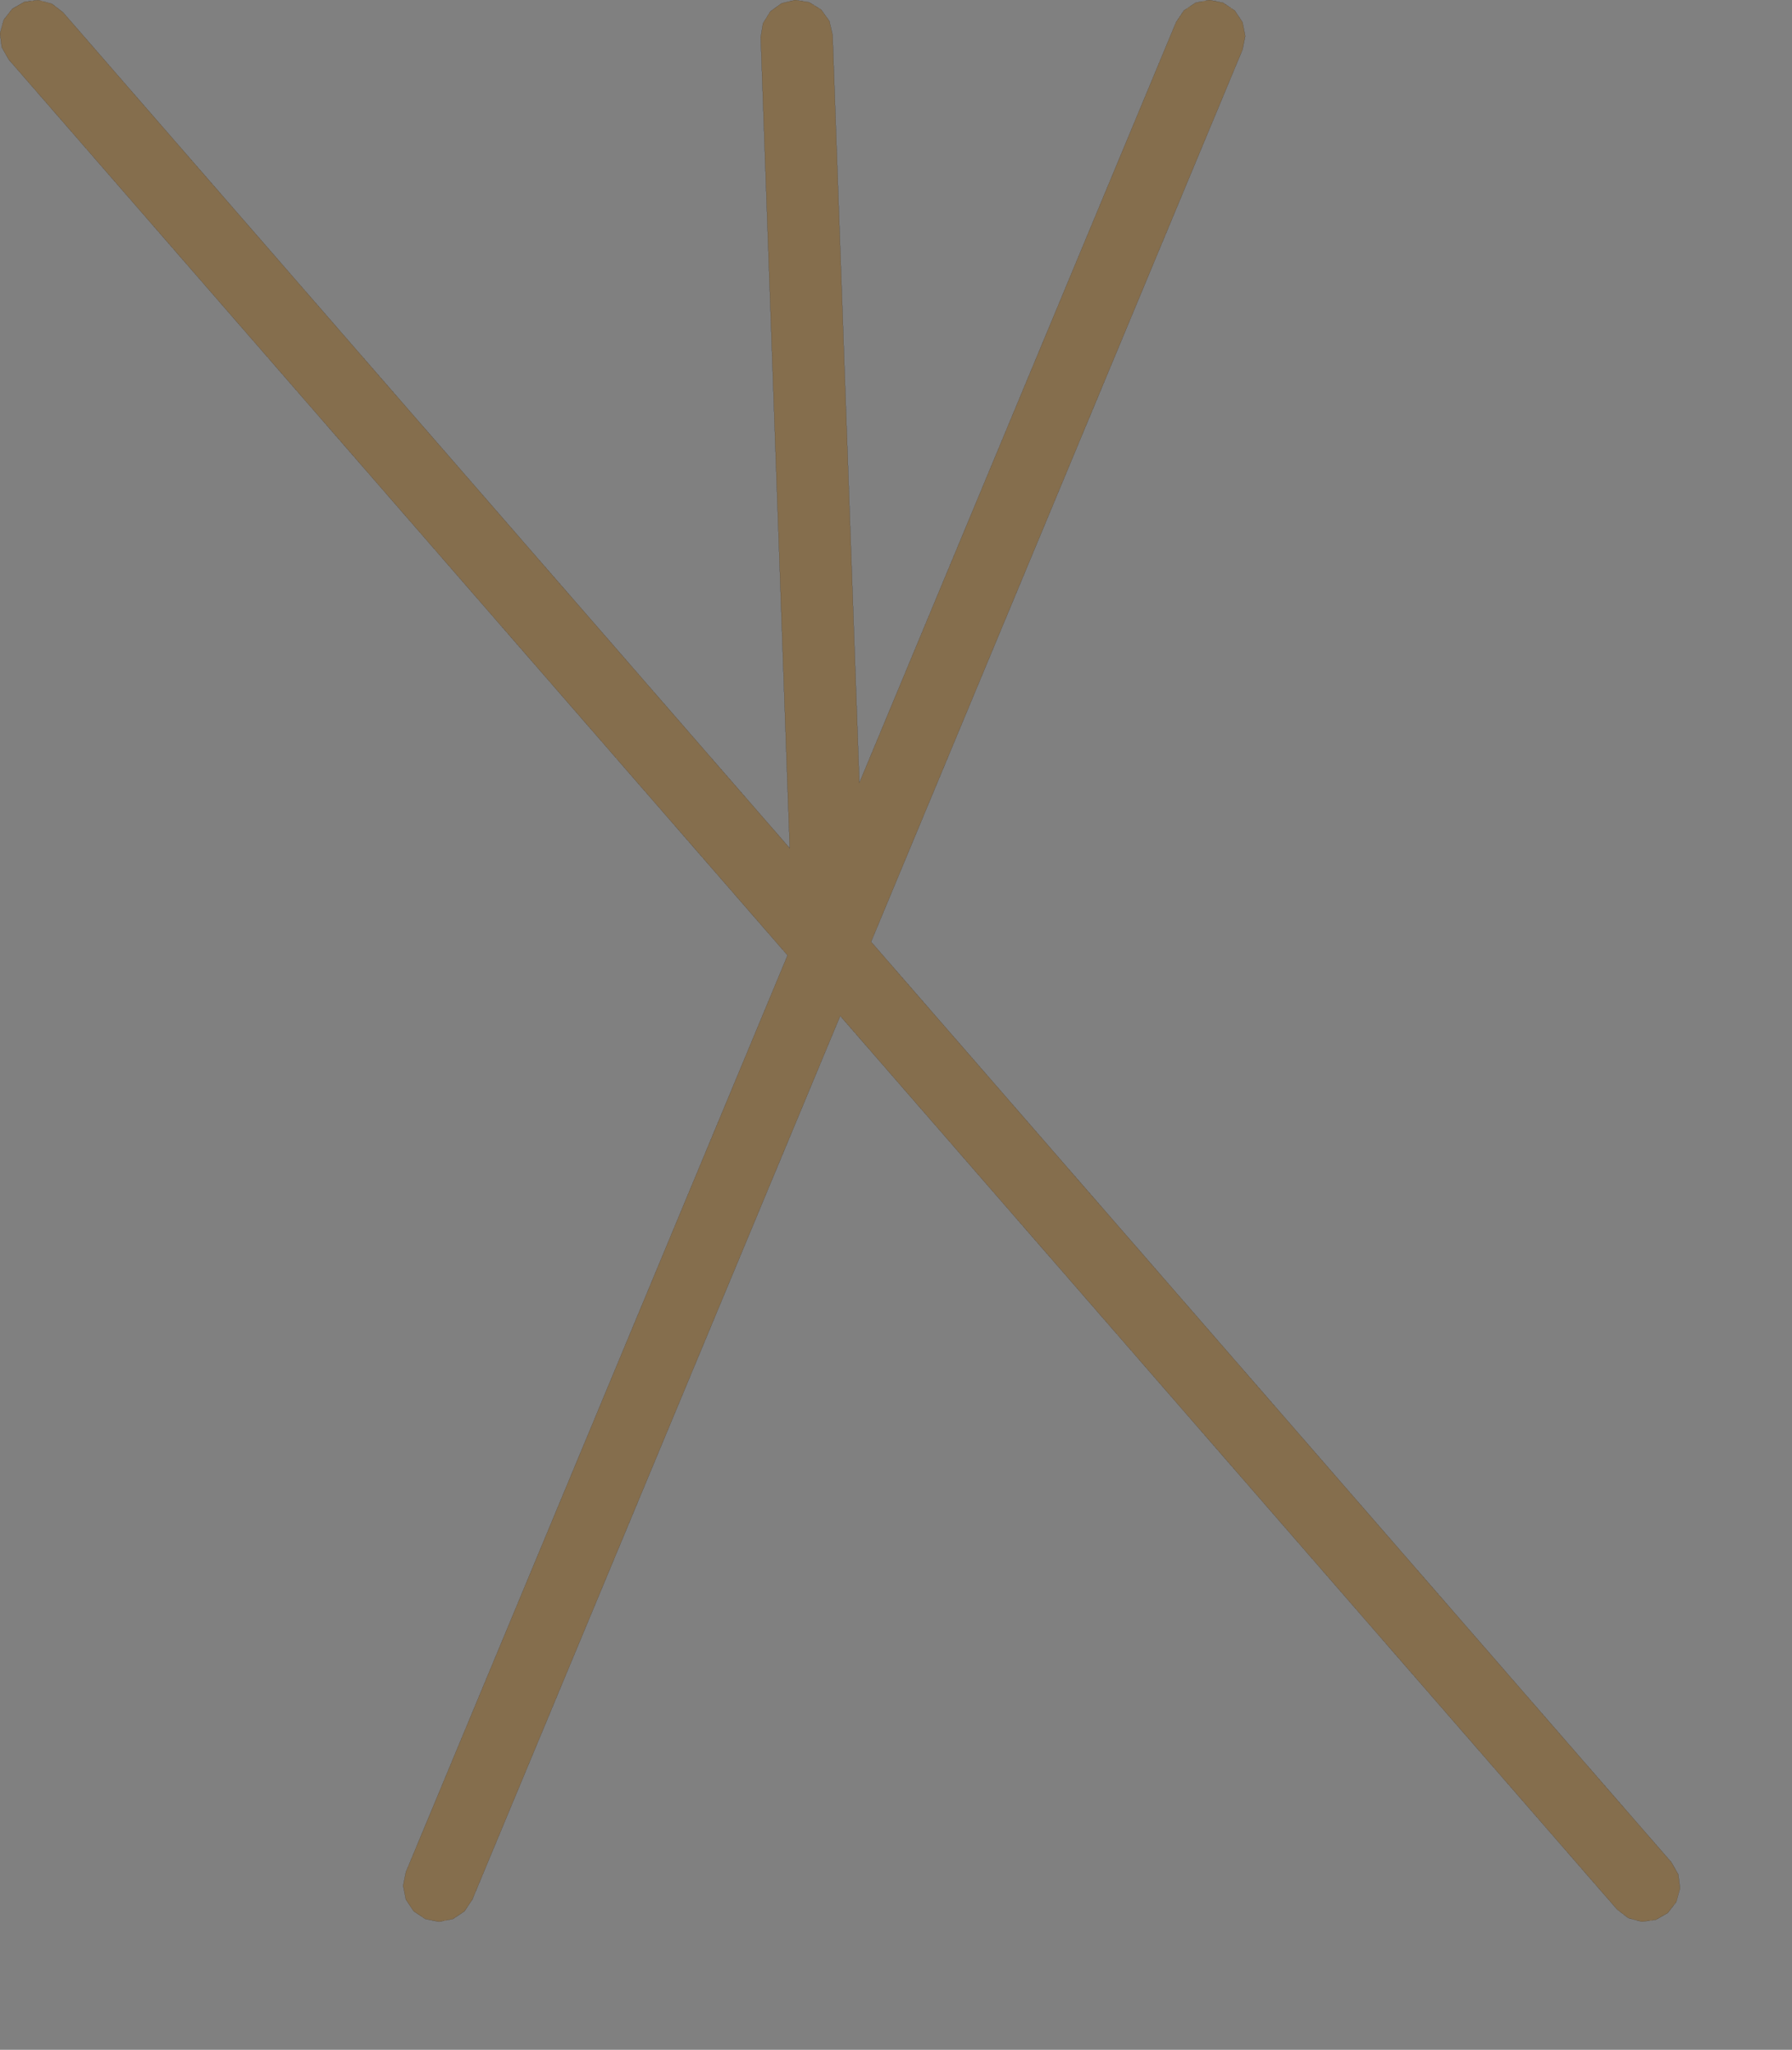 <?xml version="1.0" encoding="UTF-8" standalone="no"?>
<svg width="13194.7mm" height="15093.5mm"
 xmlns="http://www.w3.org/2000/svg" xmlns:xlink="http://www.w3.org/1999/xlink"  version="1.2" baseProfile="tiny">
<rect width="100%" height="100%" fill="#808080" stroke="none"/>
<title>SVG Generator Example Drawing</title>
<desc>An SVG drawing created by the SVG Generator</desc>
<defs>
</defs>
<g fill="none" stroke="black" stroke-width="1" fill-rule="evenodd" stroke-linecap="square" stroke-linejoin="bevel" >

<g fill="none" stroke="#000000" stroke-opacity="1" stroke-width="1" stroke-linecap="square" stroke-linejoin="bevel" transform="matrix(1,0,0,-1,0,53481.6)"
font-family="MS Shell Dlg 2" font-size="10.312" font-weight="400" font-style="normal" 
>
</g>

<g fill="none" stroke="#000000" stroke-opacity="1" stroke-width="1" stroke-linecap="square" stroke-linejoin="bevel" transform="matrix(1,0,0,-1,0,53481.6)"
font-family="MS Shell Dlg 2" font-size="10.312" font-weight="400" font-style="normal" 
>
</g>

<g fill="none" stroke="#000000" stroke-opacity="1" stroke-width="1" stroke-linecap="square" stroke-linejoin="bevel" transform="matrix(1,0,0,-1,-7566.28,52481.1)"
font-family="MS Shell Dlg 2" font-size="10.312" font-weight="400" font-style="normal" 
>
</g>

<g fill="#333333" fill-opacity="0.2" stroke="#333333" stroke-opacity="1" stroke-width="1" stroke-linecap="round" stroke-linejoin="round" transform="matrix(1,0,0,-1,-7566.28,52481.1)"
font-family="MS Shell Dlg 2" font-size="10.312" font-weight="400" font-style="normal" 
>
<path vector-effect="non-scaling-stroke" fill-rule="evenodd" d="M7809.84,50824.5 L7616.2,51163.2 L7566.94,51550.3 L7669.54,51926.7 L7908.39,52235.2 L8247.13,52428.9 L8634.19,52478.2 L9010.64,52375.6 L9319.17,52136.7 L29544.9,28873 L28736.7,51444.8 L28799,51830 L29004.1,52161.9 L29320.5,52390.2 L29700.2,52479.9 L30085.4,52417.6 L30417.4,52212.5 L30645.6,51896.1 L30735.4,51516.4 L31481.1,30691.7 L40296.4,51864.9 L40513.8,52189 L40838.6,52405.2 L41221.4,52480.6 L41604,52403.8 L41928,52186.4 L42144.2,51861.6 L42219.6,51478.8 L42142.8,51096.2 L31807,26271.1 L54077,656.113 L54270.6,317.372 L54319.9,-69.685 L54217.3,-446.134 L53978.4,-754.663 L53639.7,-948.301 L53252.6,-997.569 L52876.2,-894.966 L52567.7,-656.113 L30948.8,24209.9 L20709.1,-384.362 L20491.8,-708.391 L20166.9,-924.574 L19784.1,-999.998 L19401.6,-923.182 L19077.5,-705.82 L18861.4,-381.003 L18785.9,1.818 L18862.8,384.362 L29483.9,25894.9 L7809.84,50824.5"/>
</g>

<g fill="none" stroke="#000000" stroke-opacity="1" stroke-width="1" stroke-linecap="square" stroke-linejoin="bevel" transform="matrix(1,0,0,-1,-7566.28,52481.1)"
font-family="MS Shell Dlg 2" font-size="10.312" font-weight="400" font-style="normal" 
>
</g>

<g fill="none" stroke="#000000" stroke-opacity="1" stroke-width="1" stroke-linecap="square" stroke-linejoin="bevel" transform="matrix(1,0,0,-1,-7566.28,52481.1)"
font-family="MS Shell Dlg 2" font-size="10.312" font-weight="400" font-style="normal" 
>
</g>

<g fill="#ae5151" fill-opacity="0.2" stroke="#333333" stroke-opacity="1" stroke-width="1" stroke-linecap="round" stroke-linejoin="round" transform="matrix(1,0,0,-1,-7566.28,52481.1)"
font-family="MS Shell Dlg 2" font-size="10.312" font-weight="400" font-style="normal" 
>
<path vector-effect="non-scaling-stroke" fill-rule="evenodd" d="M7809.84,50824.5 L7616.2,51163.2 L7566.94,51550.3 L7669.54,51926.7 L7908.39,52235.2 L8247.13,52428.9 L8634.19,52478.2 L9010.64,52375.6 L9319.17,52136.7 L29544.9,28873 L28736.7,51444.8 L28799,51830 L29004.1,52161.9 L29320.5,52390.2 L29700.2,52479.9 L30085.4,52417.6 L30417.4,52212.5 L30645.6,51896.1 L30735.4,51516.4 L31481.1,30691.7 L40296.4,51864.9 L40513.8,52189 L40838.6,52405.2 L41221.4,52480.6 L41604,52403.8 L41928,52186.4 L42144.2,51861.6 L42219.6,51478.8 L42142.8,51096.2 L31807,26271.1 L54077,656.113 L54270.6,317.372 L54319.9,-69.685 L54217.3,-446.134 L53978.4,-754.663 L53639.7,-948.301 L53252.6,-997.569 L52876.2,-894.966 L52567.7,-656.113 L30948.8,24209.9 L20709.1,-384.362 L20491.8,-708.391 L20166.9,-924.574 L19784.1,-999.998 L19401.6,-923.182 L19077.5,-705.82 L18861.4,-381.003 L18785.9,1.818 L18862.8,384.362 L29483.9,25894.9 L7809.84,50824.5"/>
</g>

<g fill="none" stroke="#000000" stroke-opacity="1" stroke-width="1" stroke-linecap="square" stroke-linejoin="bevel" transform="matrix(1,0,0,-1,-7566.28,52481.1)"
font-family="MS Shell Dlg 2" font-size="10.312" font-weight="400" font-style="normal" 
>
</g>

<g fill="none" stroke="#000000" stroke-opacity="1" stroke-width="1" stroke-linecap="square" stroke-linejoin="bevel" transform="matrix(1,0,0,-1,-7566.28,52481.1)"
font-family="MS Shell Dlg 2" font-size="10.312" font-weight="400" font-style="normal" 
>
</g>

<g fill="#ffff00" fill-opacity="0.2" stroke="#333333" stroke-opacity="1" stroke-width="1" stroke-linecap="round" stroke-linejoin="round" transform="matrix(1,0,0,-1,-7566.28,52481.1)"
font-family="MS Shell Dlg 2" font-size="10.312" font-weight="400" font-style="normal" 
>
<path vector-effect="non-scaling-stroke" fill-rule="evenodd" d="M7809.84,50824.5 L7616.2,51163.2 L7566.94,51550.3 L7669.54,51926.7 L7908.39,52235.2 L8247.13,52428.9 L8634.19,52478.2 L9010.64,52375.6 L9319.17,52136.7 L29544.9,28873 L28736.7,51444.8 L28799,51830 L29004.1,52161.9 L29320.5,52390.2 L29700.2,52479.9 L30085.4,52417.6 L30417.4,52212.5 L30645.6,51896.1 L30735.4,51516.4 L31481.1,30691.7 L40296.4,51864.9 L40513.8,52189 L40838.6,52405.2 L41221.4,52480.6 L41604,52403.8 L41928,52186.4 L42144.2,51861.6 L42219.6,51478.8 L42142.8,51096.2 L31807,26271.1 L54077,656.113 L54270.6,317.372 L54319.9,-69.685 L54217.3,-446.134 L53978.4,-754.663 L53639.7,-948.301 L53252.6,-997.569 L52876.2,-894.966 L52567.7,-656.113 L30948.8,24209.9 L20709.1,-384.362 L20491.8,-708.391 L20166.9,-924.574 L19784.1,-999.998 L19401.6,-923.182 L19077.5,-705.82 L18861.4,-381.003 L18785.9,1.818 L18862.8,384.362 L29483.9,25894.9 L7809.84,50824.5"/>
</g>

<g fill="none" stroke="#000000" stroke-opacity="1" stroke-width="1" stroke-linecap="square" stroke-linejoin="bevel" transform="matrix(1,0,0,-1,-7566.28,52481.1)"
font-family="MS Shell Dlg 2" font-size="10.312" font-weight="400" font-style="normal" 
>
</g>

<g fill="none" stroke="#000000" stroke-opacity="1" stroke-width="1" stroke-linecap="square" stroke-linejoin="bevel" transform="matrix(1,0,0,-1,-7566.28,52481.1)"
font-family="MS Shell Dlg 2" font-size="10.312" font-weight="400" font-style="normal" 
>
</g>

<g fill="#ae5151" fill-opacity="0.2" stroke="#333333" stroke-opacity="1" stroke-width="1" stroke-linecap="round" stroke-linejoin="round" transform="matrix(1,0,0,-1,-7566.28,52481.1)"
font-family="MS Shell Dlg 2" font-size="10.312" font-weight="400" font-style="normal" 
>
<path vector-effect="non-scaling-stroke" fill-rule="evenodd" d="M7809.84,50824.5 L7616.2,51163.2 L7566.94,51550.3 L7669.54,51926.7 L7908.39,52235.2 L8247.13,52428.9 L8634.19,52478.2 L9010.64,52375.6 L9319.17,52136.7 L29544.9,28873 L28736.7,51444.8 L28799,51830 L29004.1,52161.9 L29320.5,52390.2 L29700.2,52479.9 L30085.4,52417.6 L30417.4,52212.5 L30645.6,51896.1 L30735.4,51516.4 L31481.1,30691.7 L40296.4,51864.9 L40513.8,52189 L40838.6,52405.2 L41221.4,52480.6 L41604,52403.8 L41928,52186.4 L42144.2,51861.6 L42219.6,51478.8 L42142.8,51096.2 L31807,26271.1 L54077,656.113 L54270.6,317.372 L54319.9,-69.685 L54217.3,-446.134 L53978.4,-754.663 L53639.7,-948.301 L53252.6,-997.569 L52876.2,-894.966 L52567.7,-656.113 L30948.8,24209.9 L20709.1,-384.362 L20491.8,-708.391 L20166.9,-924.574 L19784.1,-999.998 L19401.6,-923.182 L19077.5,-705.82 L18861.4,-381.003 L18785.9,1.818 L18862.8,384.362 L29483.9,25894.9 L7809.84,50824.5"/>
</g>

<g fill="none" stroke="#000000" stroke-opacity="1" stroke-width="1" stroke-linecap="square" stroke-linejoin="bevel" transform="matrix(1,0,0,-1,-7566.28,52481.1)"
font-family="MS Shell Dlg 2" font-size="10.312" font-weight="400" font-style="normal" 
>
</g>

<g fill="none" stroke="#000000" stroke-opacity="1" stroke-width="1" stroke-linecap="square" stroke-linejoin="bevel" transform="matrix(1,0,0,-1,-7566.28,52481.1)"
font-family="MS Shell Dlg 2" font-size="10.312" font-weight="400" font-style="normal" 
>
</g>

<g fill="#333333" fill-opacity="0.2" stroke="#333333" stroke-opacity="1" stroke-width="1" stroke-linecap="round" stroke-linejoin="round" transform="matrix(1,0,0,-1,-7566.28,52481.1)"
font-family="MS Shell Dlg 2" font-size="10.312" font-weight="400" font-style="normal" 
>
<path vector-effect="non-scaling-stroke" fill-rule="evenodd" d="M7809.84,50824.5 L7616.2,51163.2 L7566.94,51550.3 L7669.54,51926.7 L7908.39,52235.2 L8247.13,52428.9 L8634.19,52478.2 L9010.64,52375.6 L9319.17,52136.7 L29544.9,28873 L28736.7,51444.8 L28799,51830 L29004.1,52161.9 L29320.5,52390.2 L29700.2,52479.9 L30085.4,52417.6 L30417.4,52212.5 L30645.6,51896.1 L30735.4,51516.4 L31481.1,30691.7 L40296.4,51864.9 L40513.8,52189 L40838.6,52405.2 L41221.4,52480.6 L41604,52403.8 L41928,52186.4 L42144.2,51861.6 L42219.6,51478.8 L42142.8,51096.2 L31807,26271.1 L54077,656.113 L54270.6,317.372 L54319.9,-69.685 L54217.3,-446.134 L53978.4,-754.663 L53639.7,-948.301 L53252.6,-997.569 L52876.2,-894.966 L52567.7,-656.113 L30948.8,24209.9 L20709.1,-384.362 L20491.8,-708.391 L20166.9,-924.574 L19784.1,-999.998 L19401.6,-923.182 L19077.5,-705.82 L18861.4,-381.003 L18785.9,1.818 L18862.8,384.362 L29483.9,25894.9 L7809.84,50824.5"/>
</g>

<g fill="none" stroke="#000000" stroke-opacity="1" stroke-width="1" stroke-linecap="square" stroke-linejoin="bevel" transform="matrix(1,0,0,-1,-7566.28,52481.1)"
font-family="MS Shell Dlg 2" font-size="10.312" font-weight="400" font-style="normal" 
>
</g>

<g fill="none" stroke="#000000" stroke-opacity="1" stroke-width="1" stroke-linecap="square" stroke-linejoin="bevel" transform="matrix(1,0,0,-1,0,53481.6)"
font-family="MS Shell Dlg 2" font-size="10.312" font-weight="400" font-style="normal" 
>
</g>
</g>
</svg>
